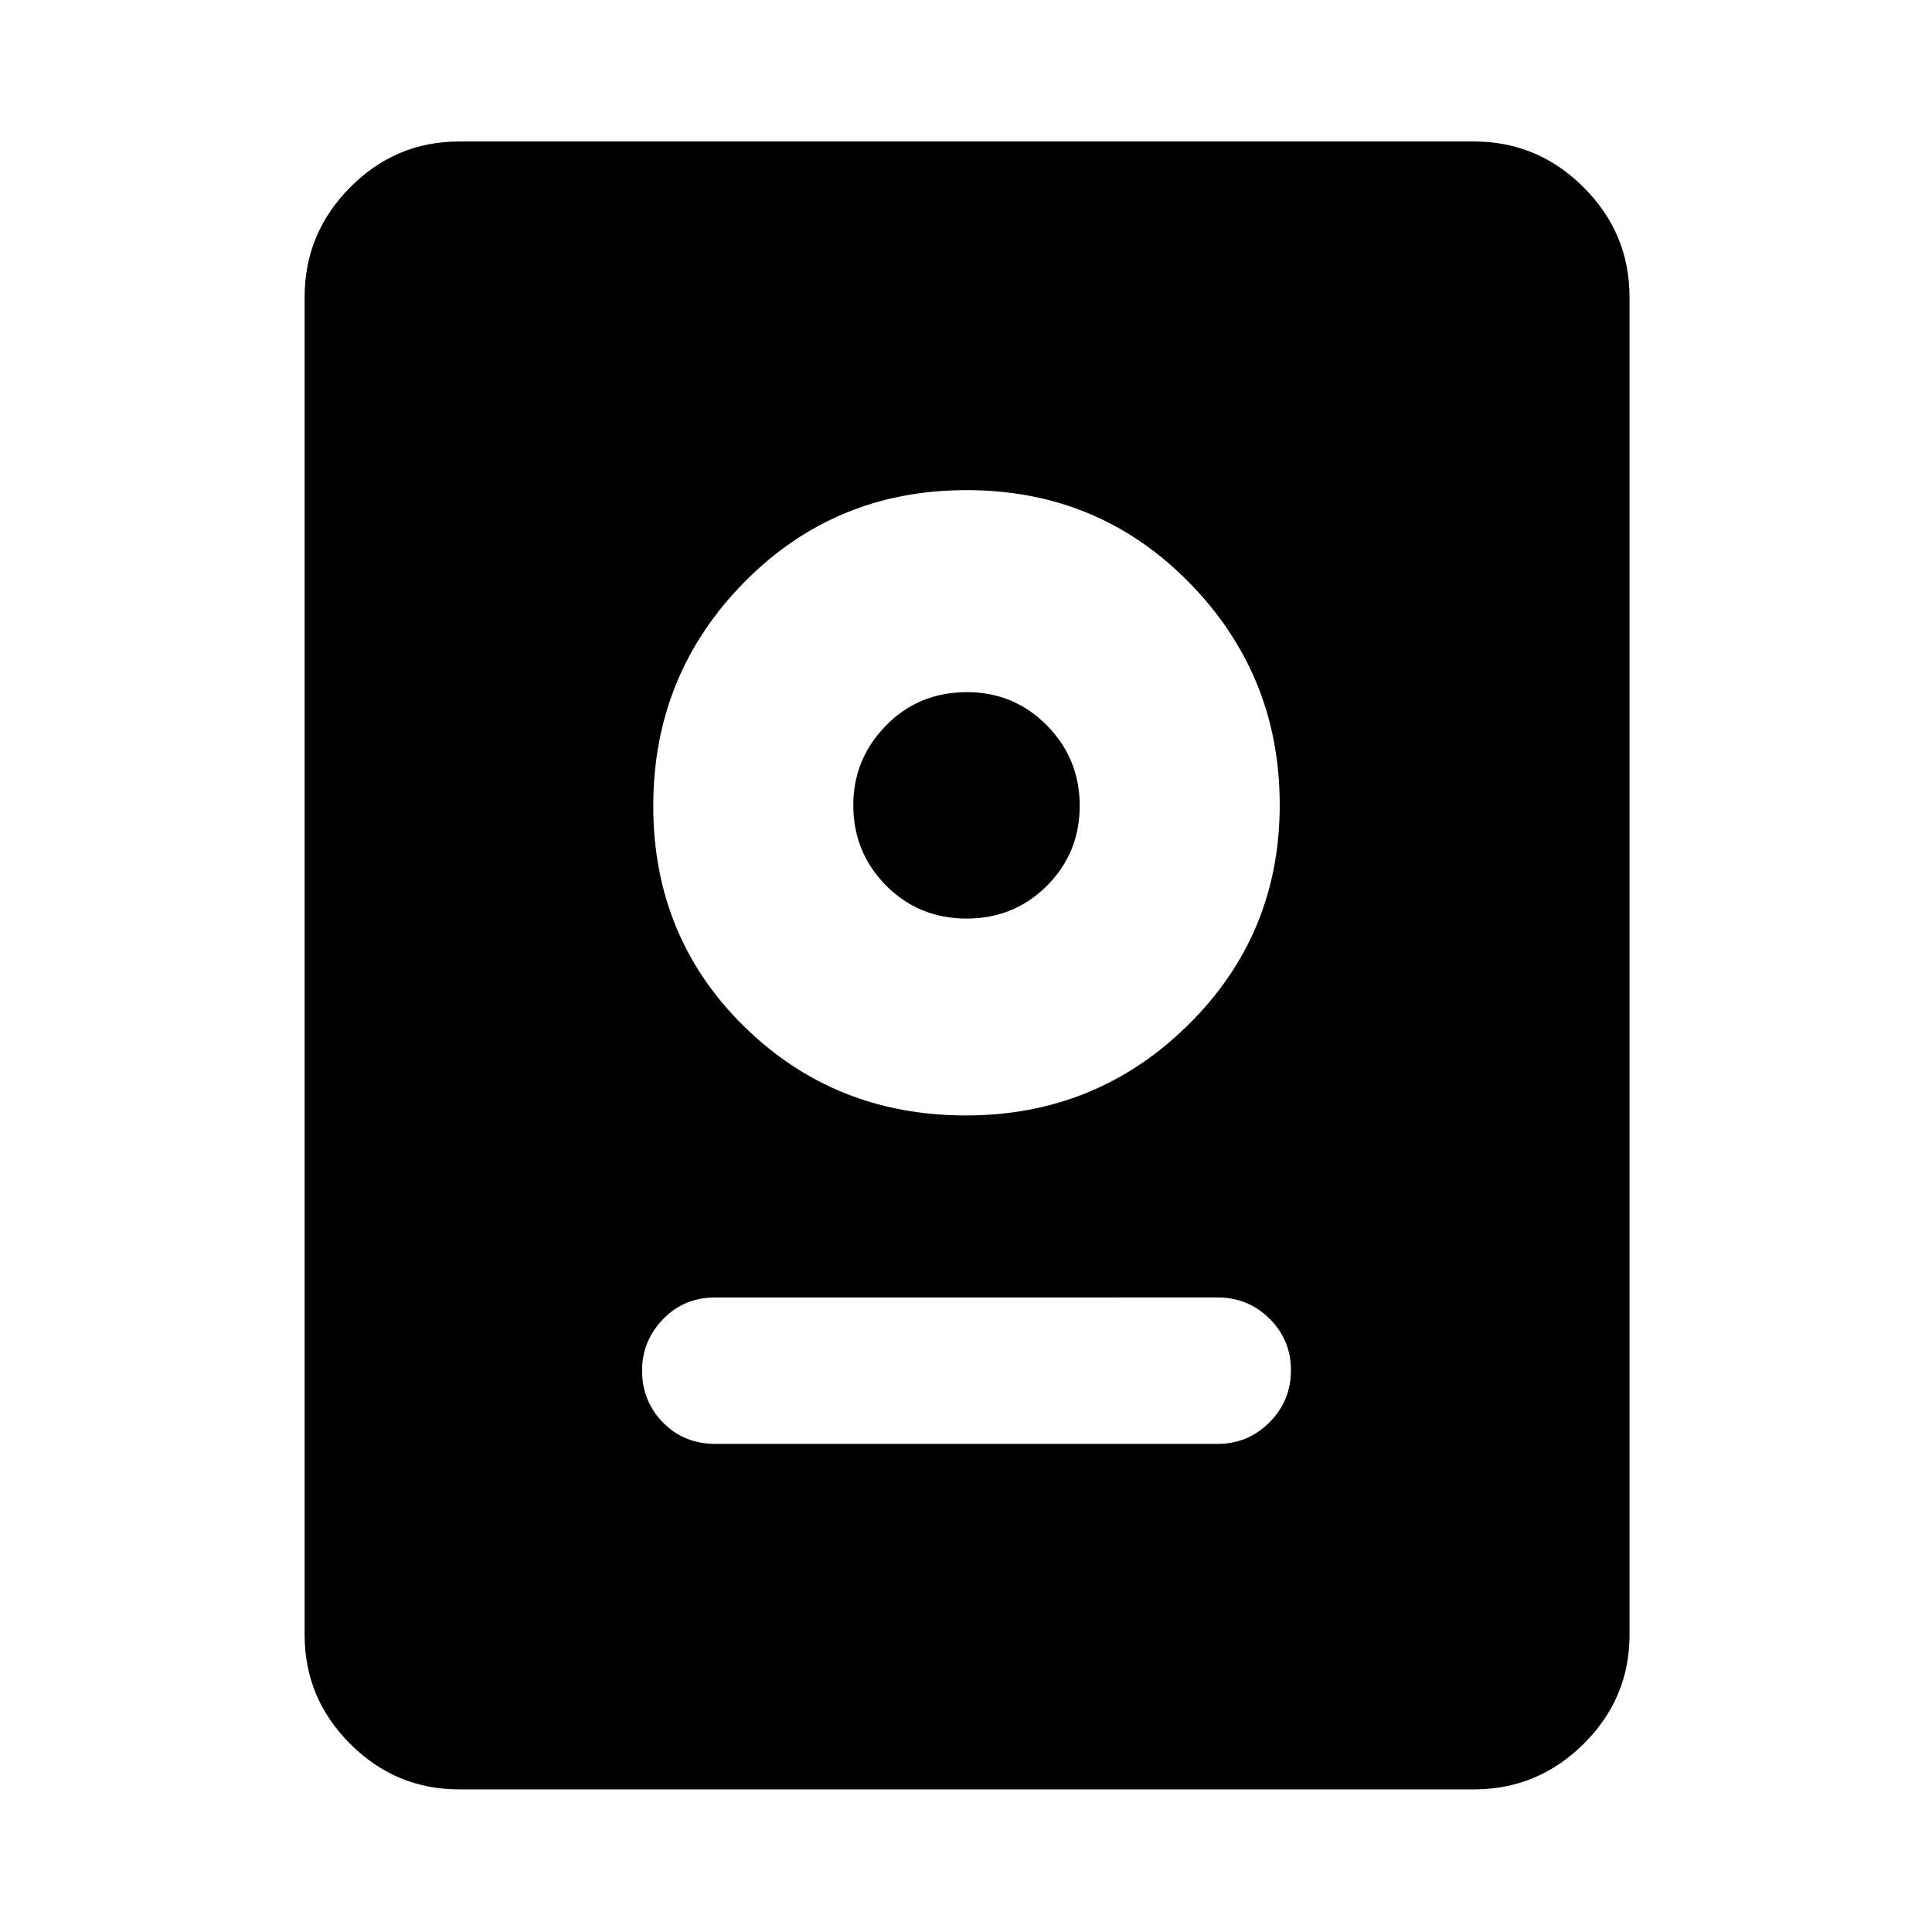 <svg xmlns="http://www.w3.org/2000/svg" height="48" viewBox="0 -960 960 960" width="48"><path d="M228.09-70.87q-31.48 0-54.1-22.62t-22.62-54.1v-664.82q0-31.71 22.62-54.5t54.1-22.79h504.32q31.71 0 54.5 22.79t22.79 54.5v664.82q0 31.48-22.79 54.1t-54.5 22.62H228.09Zm127.37-171.67h249.58q15.07 0 25.74-10.69 10.68-10.69 10.68-25.87 0-15.18-10.68-25.69-10.67-10.51-25.74-10.51H355.46q-15.64 0-26.03 10.83t-10.39 25.44q0 15.25 10.39 25.87 10.39 10.62 26.03 10.62Zm124.51-163.2q64.73 0 110.32-44.88 45.6-44.89 45.6-109.45 0-64.63-45.05-110.51-45.05-45.88-110.55-45.88T369.7-670.58q-45.09 45.88-45.09 111.05 0 65.16 45.05 109.48 45.06 44.31 110.31 44.31Zm.32-97.83q-23.66 0-39.98-16.4Q424-536.38 424-559.91q0-22.97 16.23-39.56 16.23-16.6 40.23-16.6 23.42 0 39.73 16.52 16.31 16.51 16.31 39.93 0 23.43-16.27 39.74-16.27 16.31-39.94 16.31Z"/></svg>